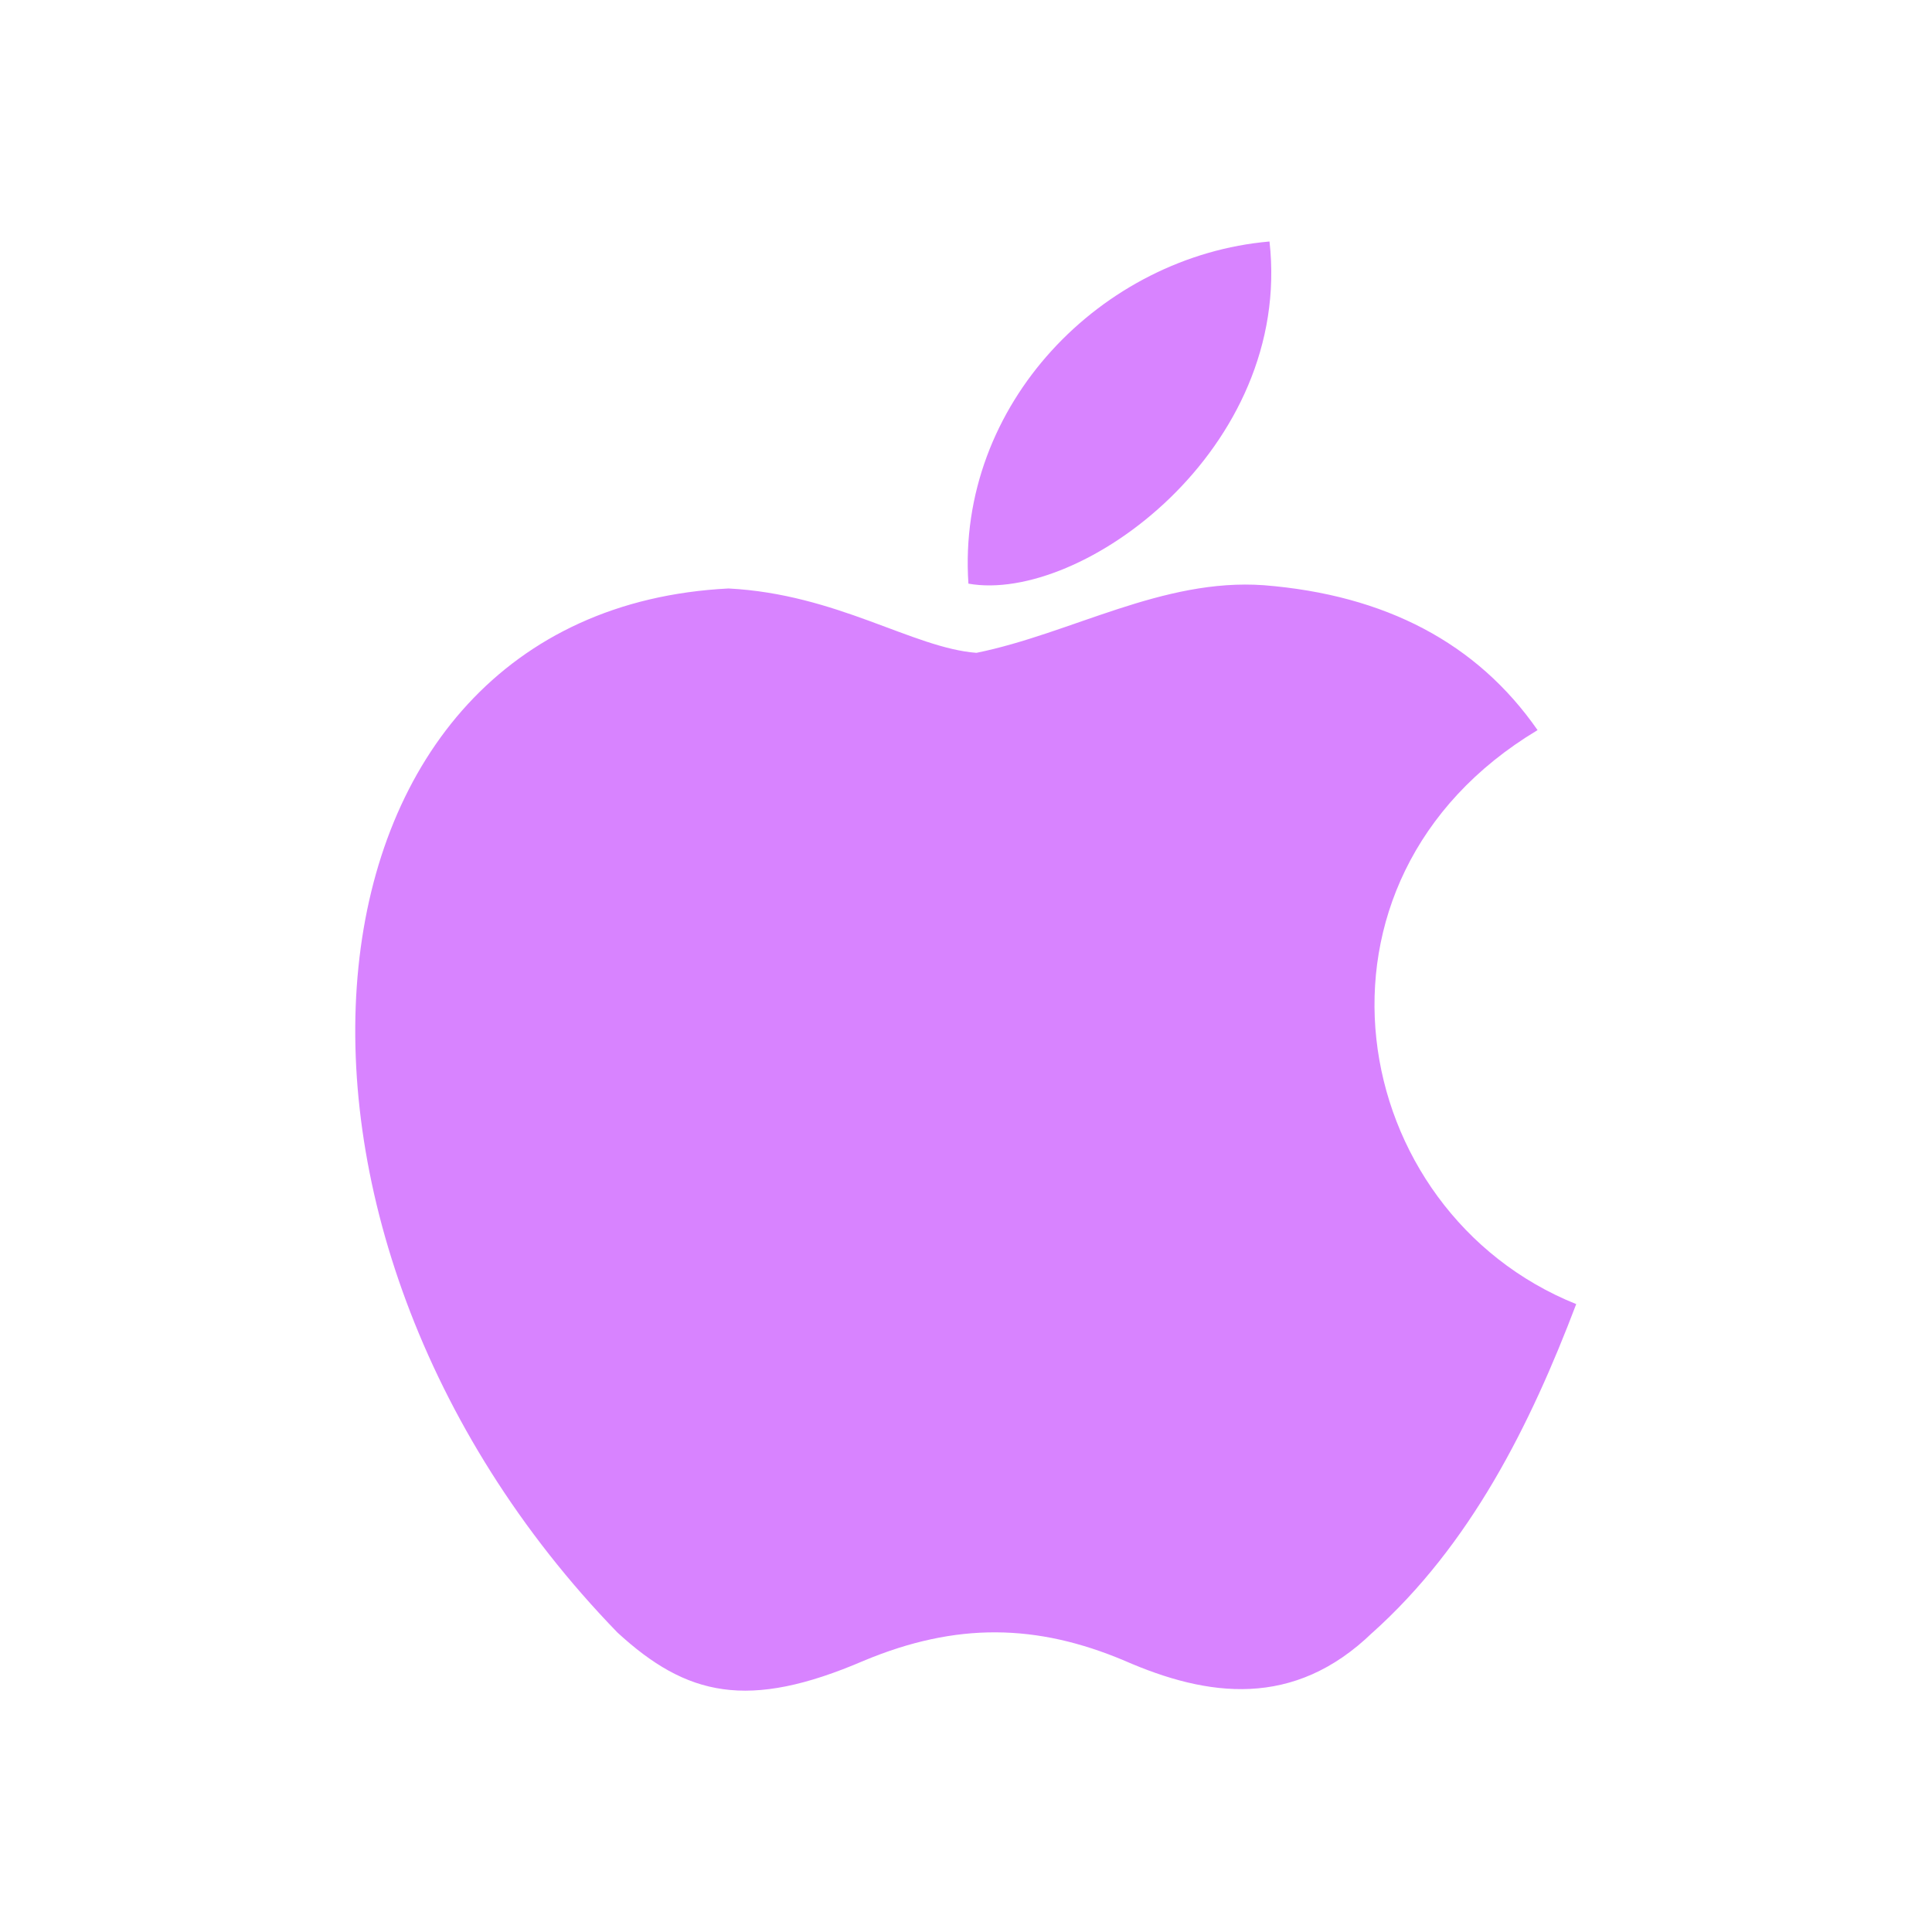<svg width="32" height="32" viewBox="0 0 32 32" fill="none" xmlns="http://www.w3.org/2000/svg">
<path d="M22.733 27.04C21.427 28.307 20 28.107 18.627 27.507C17.173 26.893 15.84 26.867 14.307 27.507C12.387 28.333 11.373 28.093 10.227 27.04C3.72 20.333 4.68 10.12 12.067 9.747C13.867 9.84 15.12 10.733 16.173 10.813C17.747 10.493 19.253 9.573 20.933 9.693C22.947 9.853 24.467 10.653 25.467 12.093C21.307 14.587 22.293 20.067 26.107 21.6C25.347 23.6 24.36 25.587 22.72 27.053L22.733 27.04ZM16.04 9.667C15.84 6.693 18.253 4.24 21.027 4C21.413 7.44 17.907 10 16.04 9.667Z" fill="#D883FF"/>
</svg>
